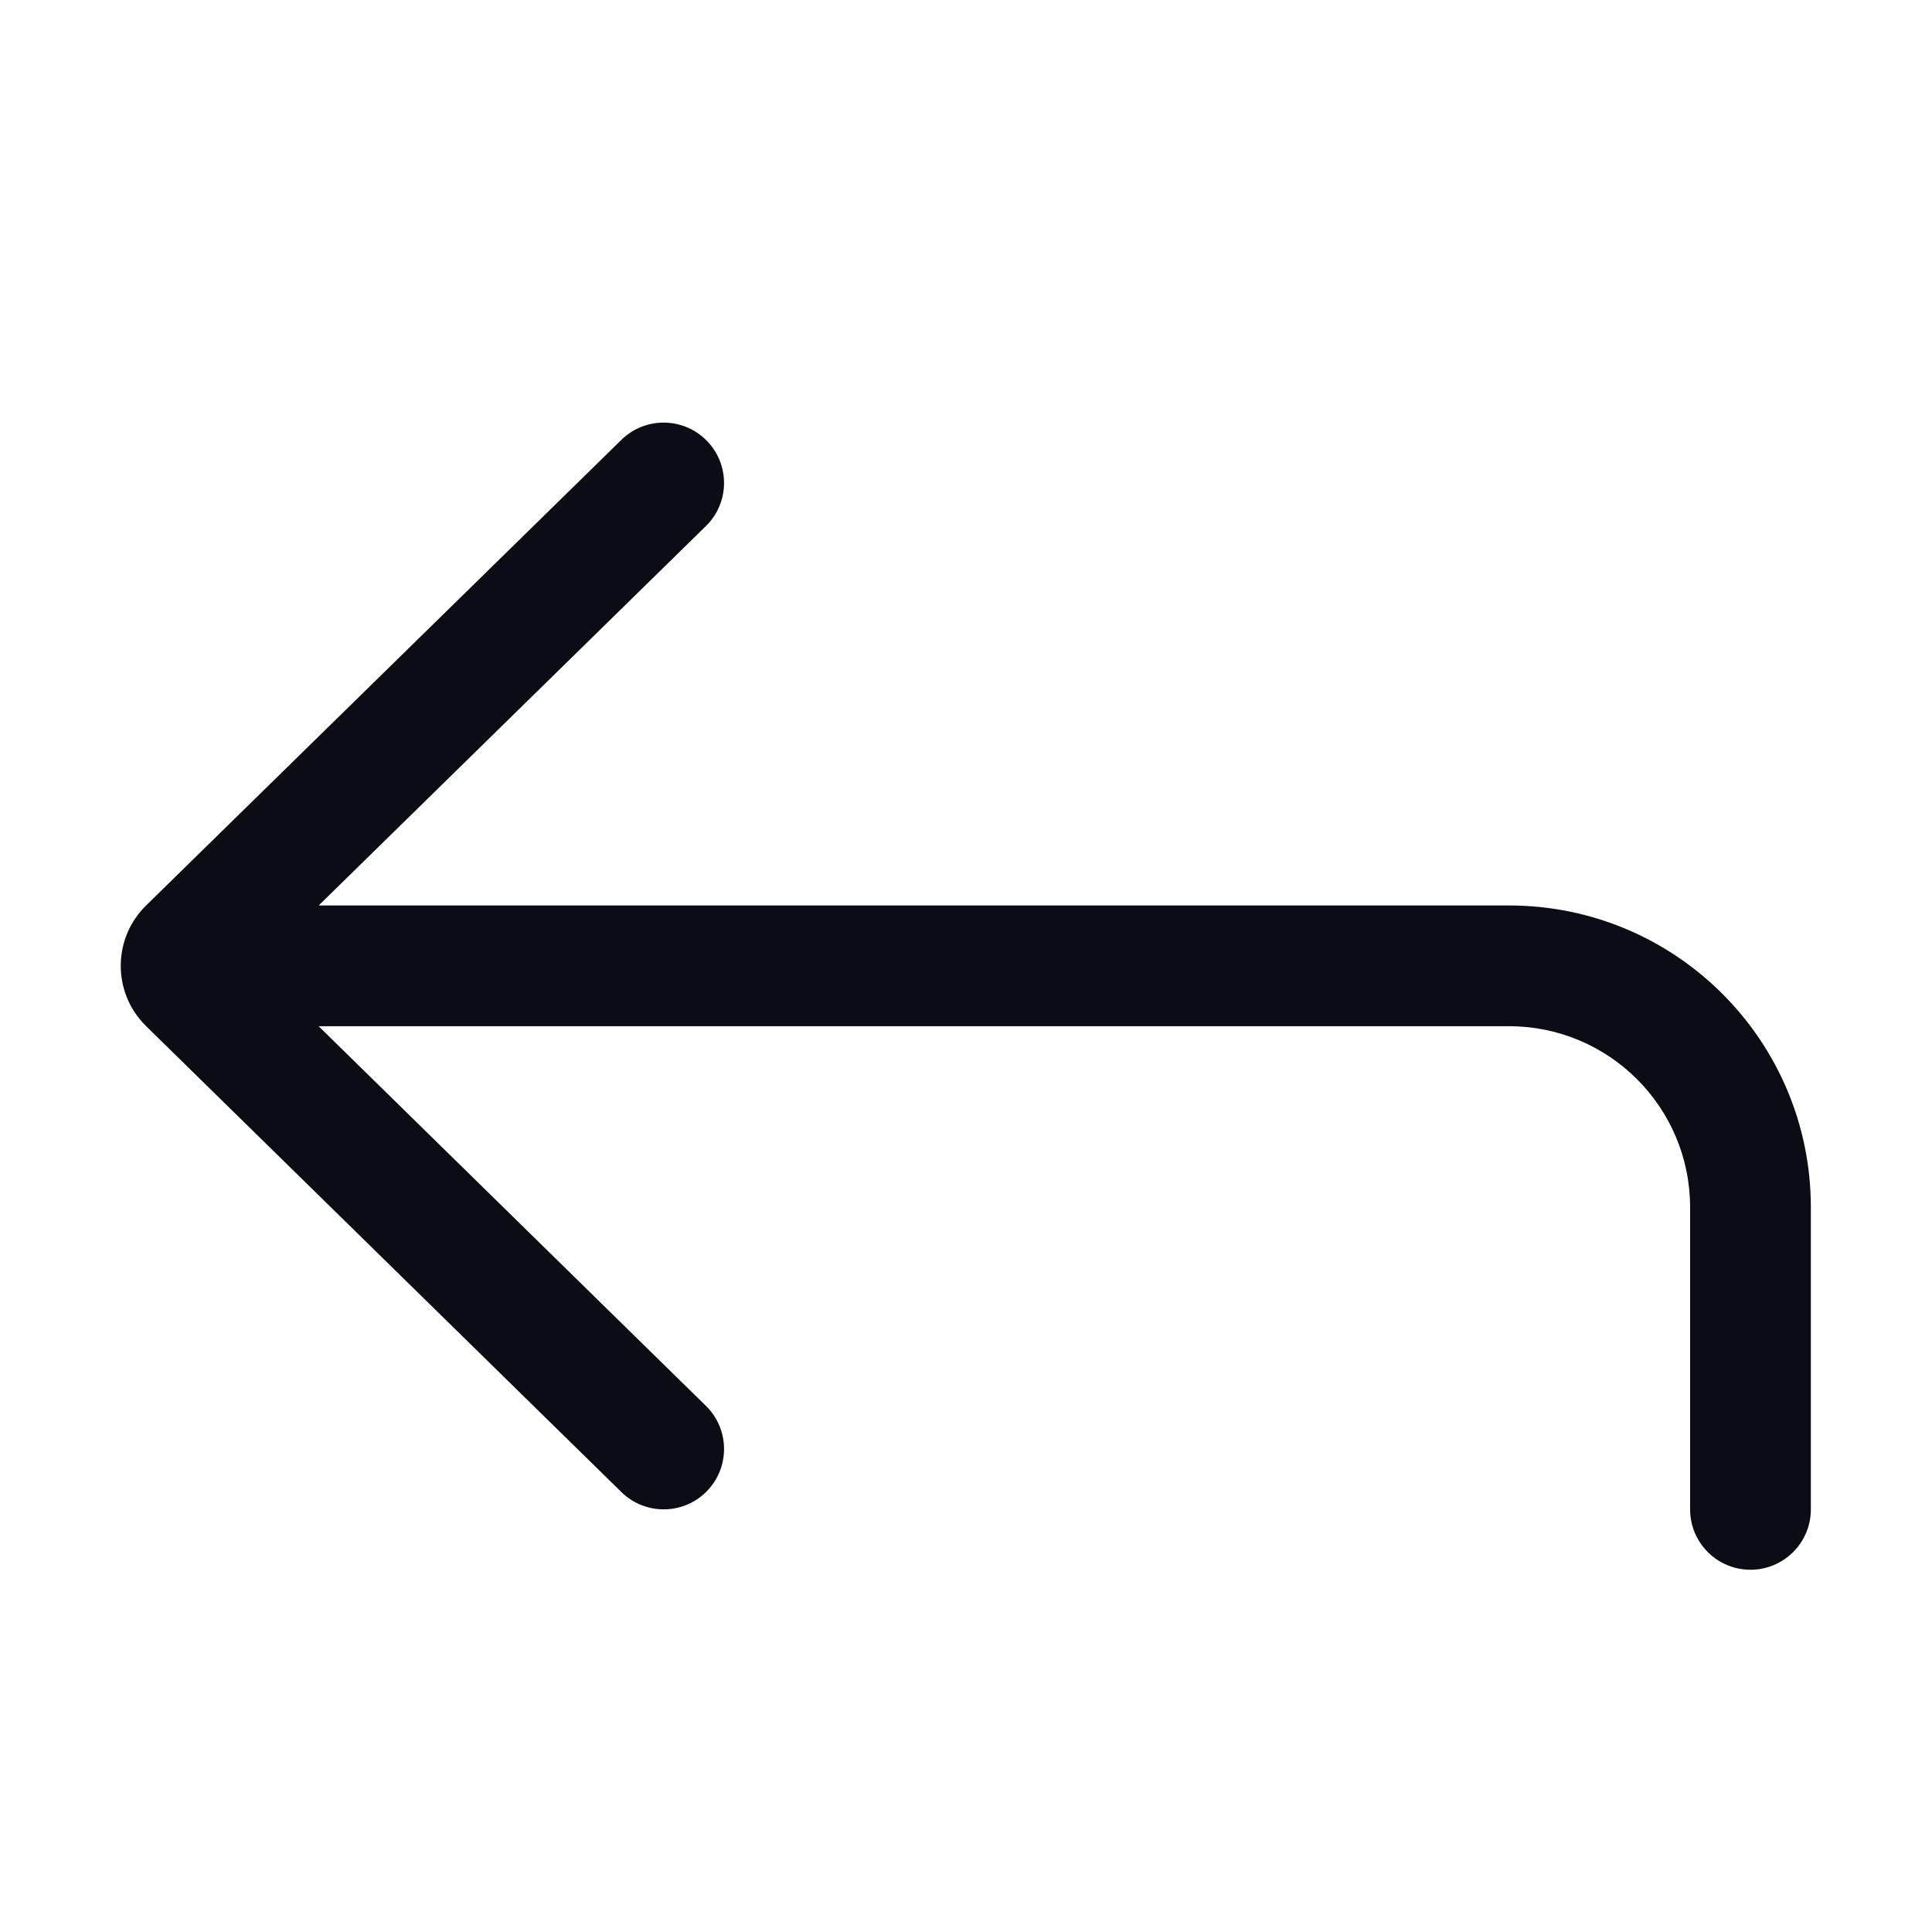 <svg width="24" height="24" viewBox="0 0 24 24" fill="none" xmlns="http://www.w3.org/2000/svg">
<path d="M3.959 11.248L8.769 6.535C9.065 6.246 9.07 5.771 8.78 5.475C8.49 5.179 8.015 5.174 7.719 5.464L1.815 11.248C1.395 11.659 1.395 12.336 1.815 12.747L7.719 18.535C8.015 18.825 8.49 18.821 8.78 18.525C9.07 18.229 9.065 17.754 8.77 17.465L3.958 12.748H18.745C19.988 12.748 20.995 13.755 20.995 14.998V18.75C20.995 19.164 21.331 19.5 21.745 19.5C22.159 19.5 22.495 19.164 22.495 18.75V14.998C22.495 12.926 20.816 11.248 18.745 11.248H3.959Z" fill="#0C0C14"/>
</svg>
